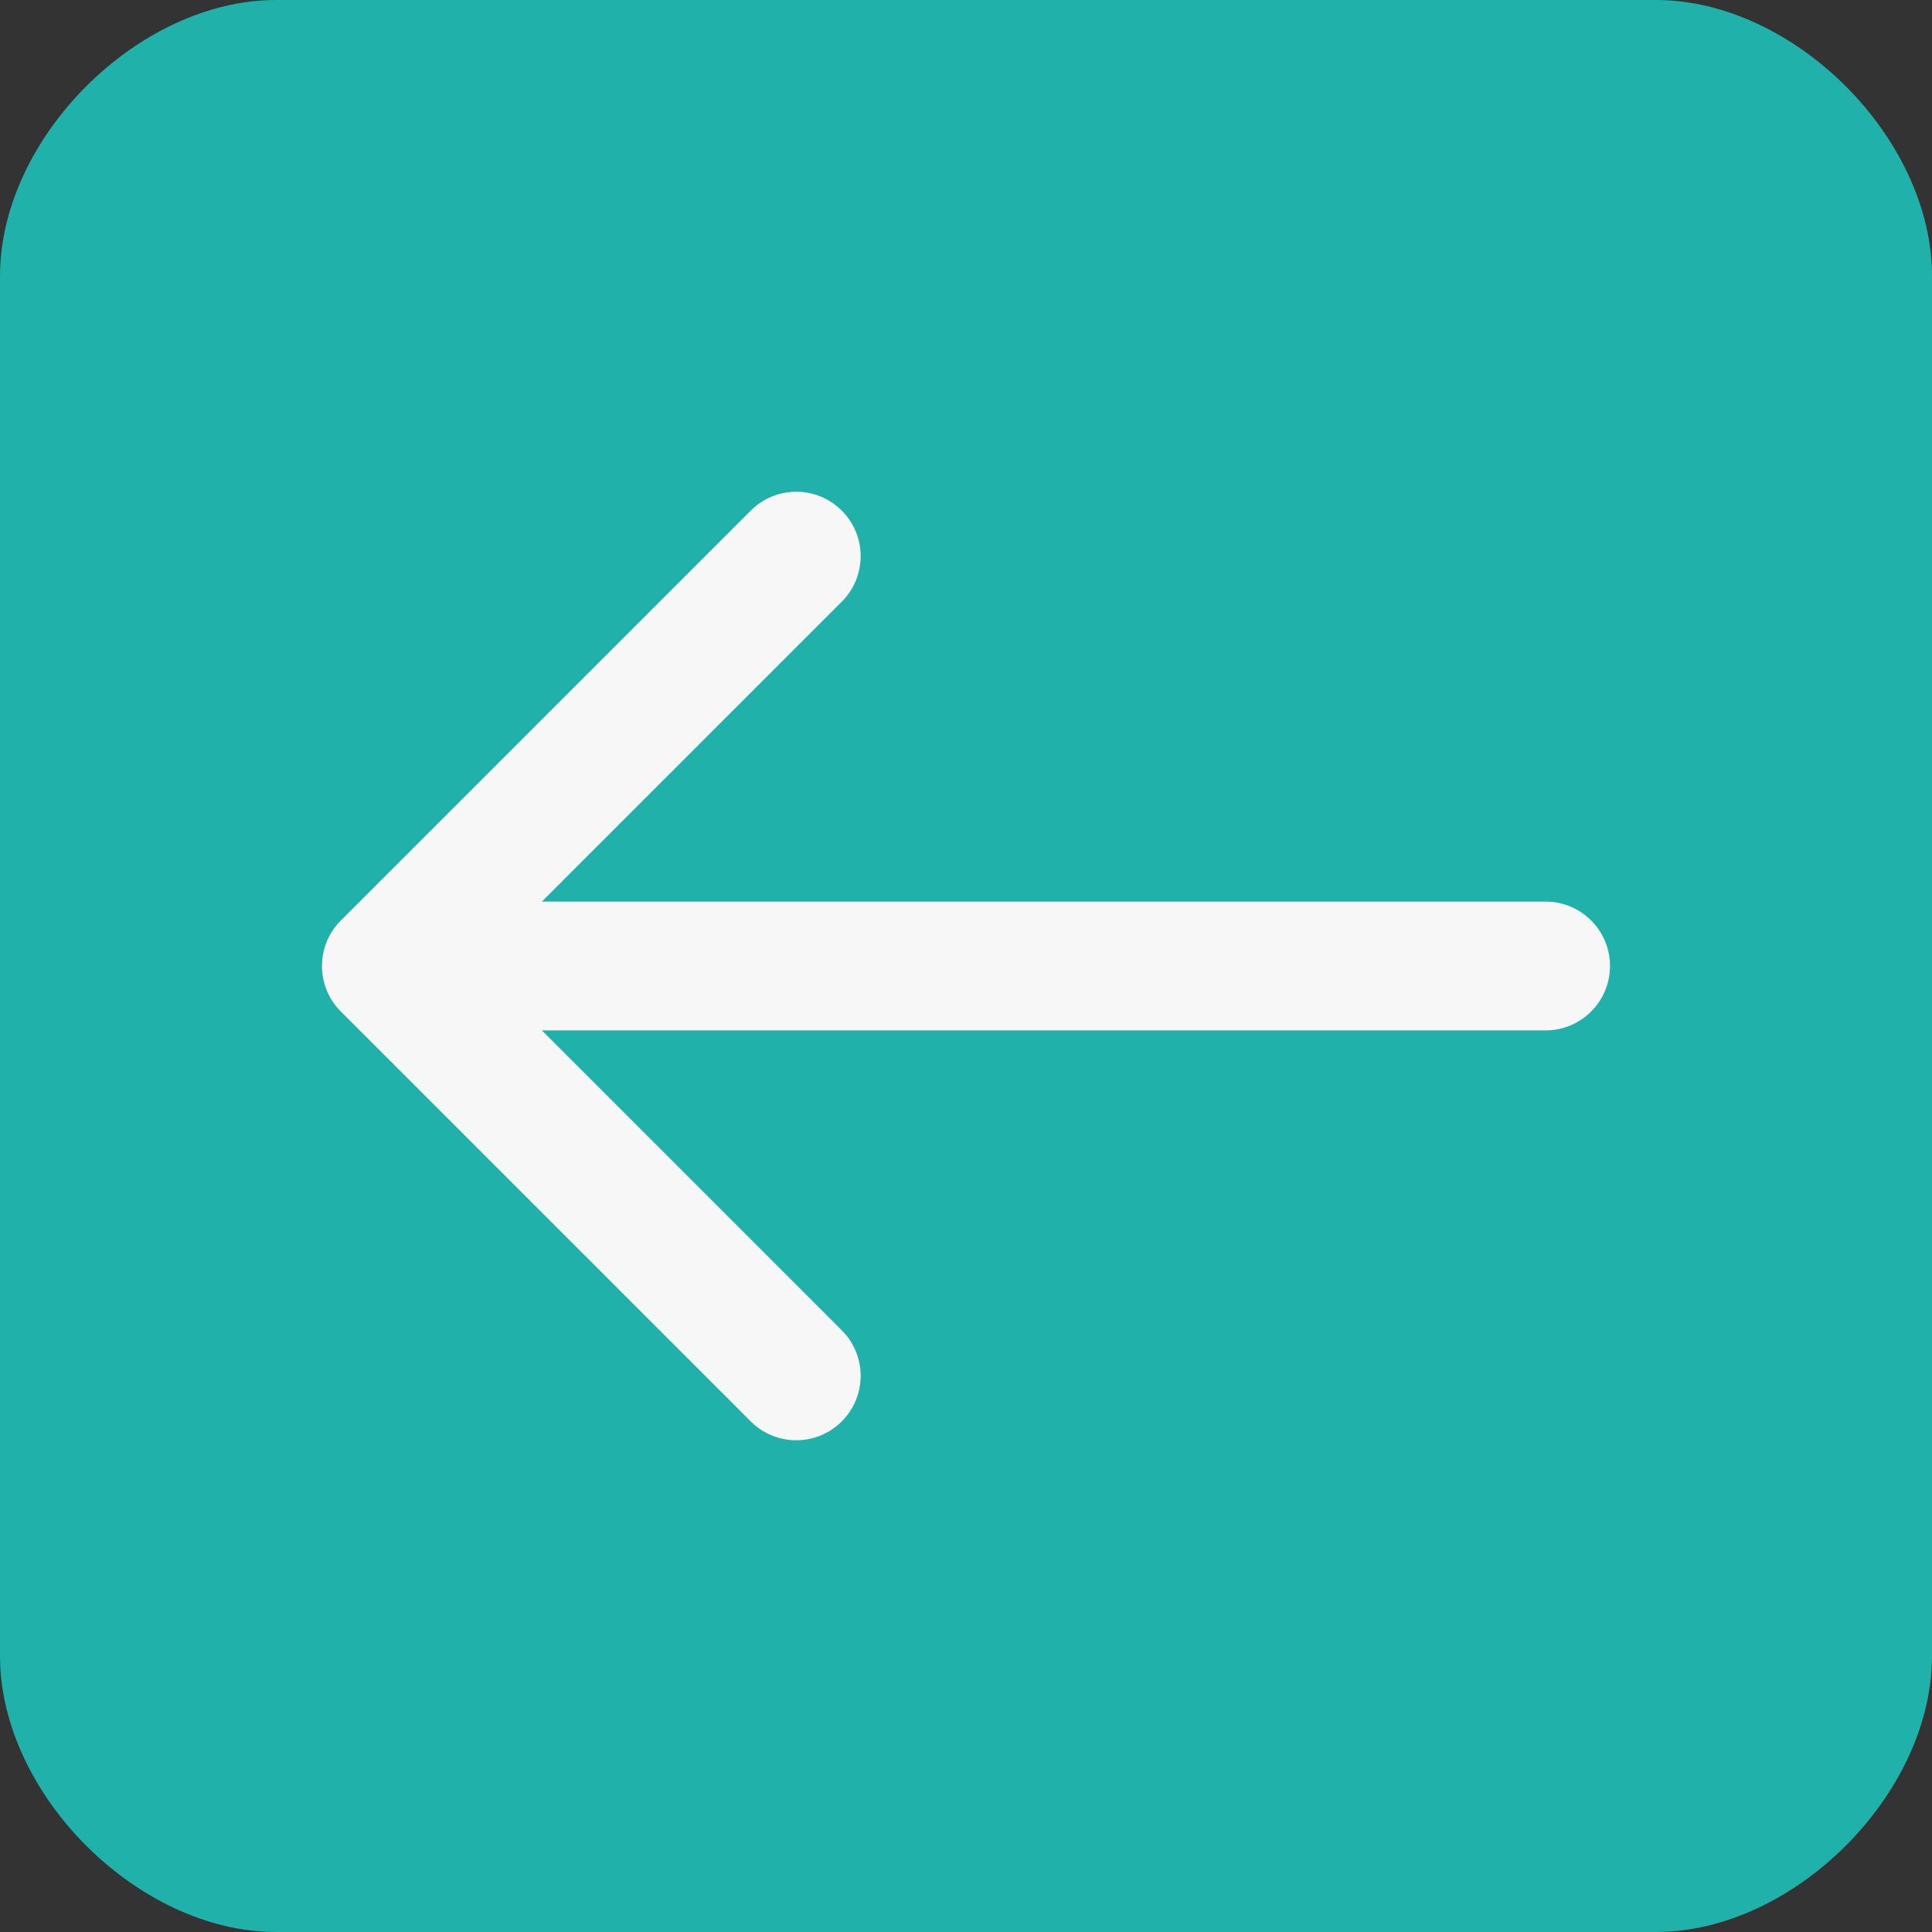 <svg width="30" height="30" viewBox="0 0 30 30" fill="none" xmlns="http://www.w3.org/2000/svg">
<rect x="0" y="0" width="30" height="30" fill="#333333" stroke="none"/>
<path d="M4.286 0C2.143 0 0 2.143 0 4.286V25.714C0 27.857 2.143 30 4.286 30H25.714C27.857 30 30 27.857 30 25.714V4.286C30 2.143 27.857 0 25.714 0H4.286Z" fill="#20B2AA"/>
<path d="M5.293 14.293C4.902 14.683 4.902 15.317 5.293 15.707L11.657 22.071C12.047 22.462 12.681 22.462 13.071 22.071C13.462 21.68 13.462 21.047 13.071 20.657L7.414 15L13.071 9.343C13.462 8.953 13.462 8.319 13.071 7.929C12.681 7.538 12.047 7.538 11.657 7.929L5.293 14.293ZM24 16C24.552 16 25 15.552 25 15C25 14.448 24.552 14 24 14V16ZM6 16H24V14H6V16Z" fill="#F7F7F7"/>
</svg>
